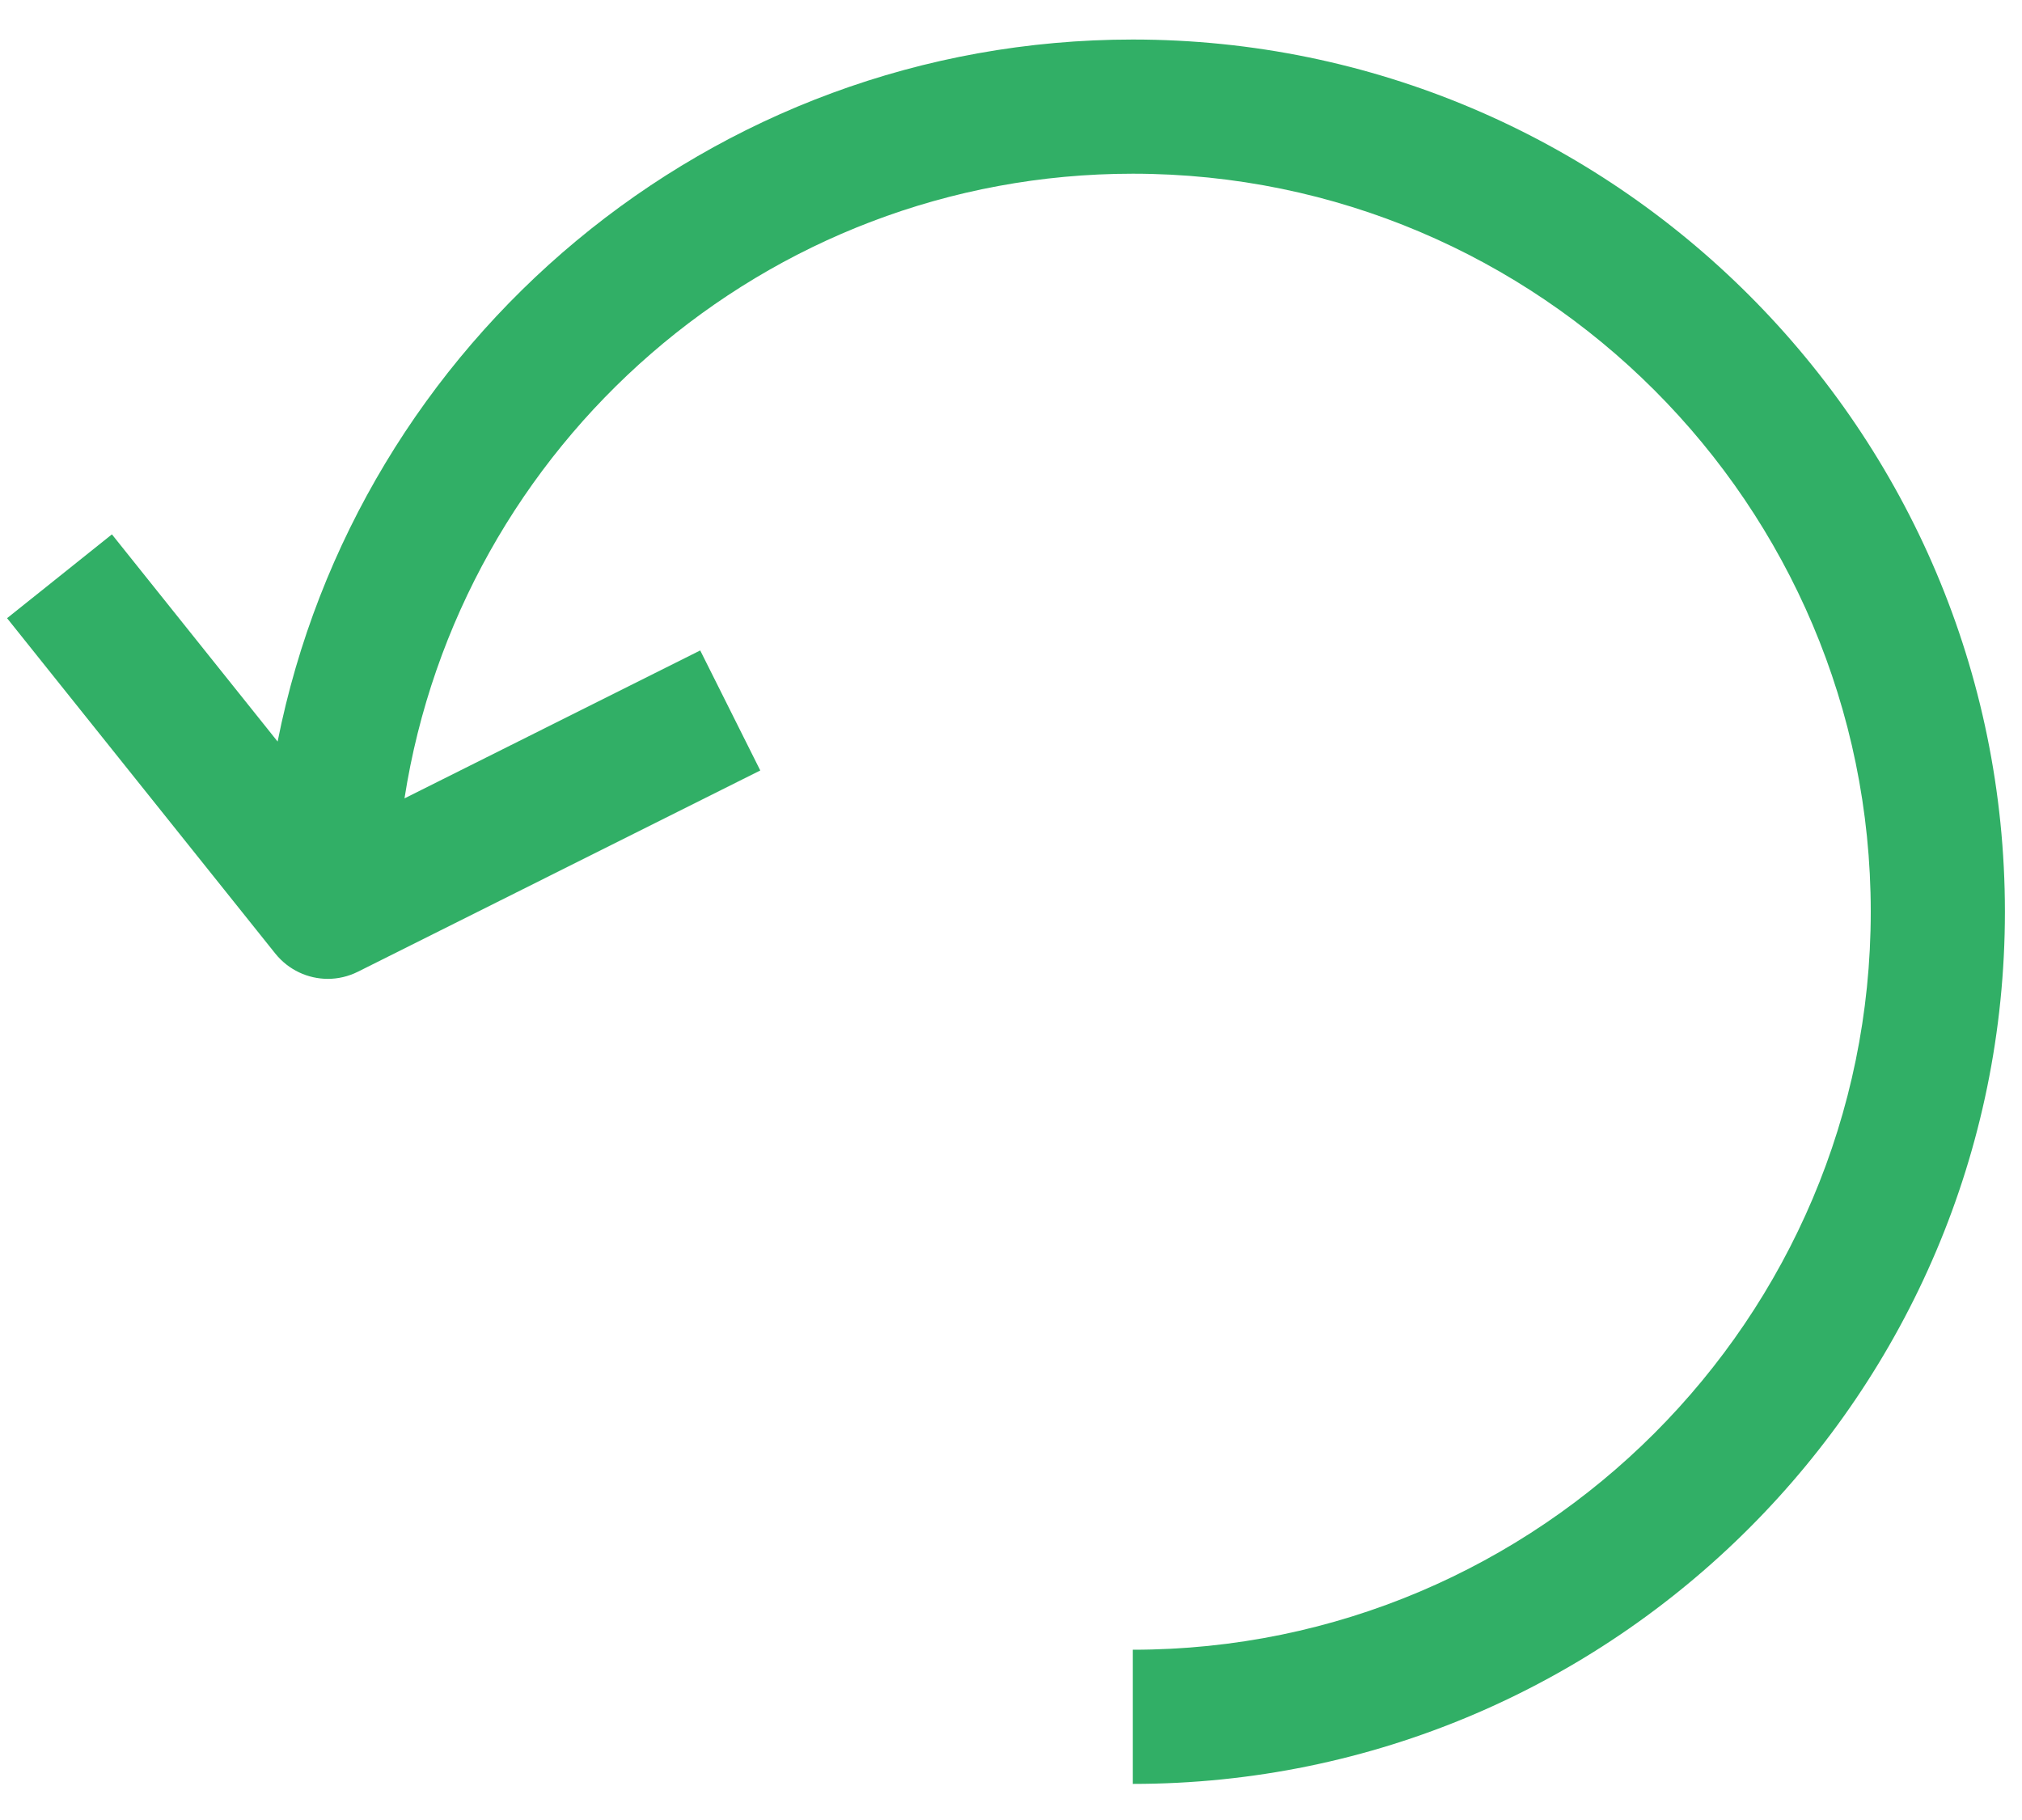 <svg width="20" height="18" viewBox="0 0 20 18" fill="none" xmlns="http://www.w3.org/2000/svg">
<path d="M11.205 0.391C7.024 0.391 3.531 3.382 2.746 7.334L1.107 5.285L0.07 6.114L2.724 9.432C2.854 9.593 3.046 9.681 3.243 9.681C3.343 9.681 3.444 9.658 3.539 9.611L7.52 7.62L6.926 6.433L4.001 7.896C4.544 4.403 7.562 1.718 11.205 1.718C15.229 1.718 18.504 4.993 18.504 9.017C18.504 13.041 15.229 16.316 11.205 16.316V17.643C15.961 17.643 19.831 13.773 19.831 9.017C19.831 4.261 15.961 0.391 11.205 0.391Z" fill="#31AF66"/>
</svg>
